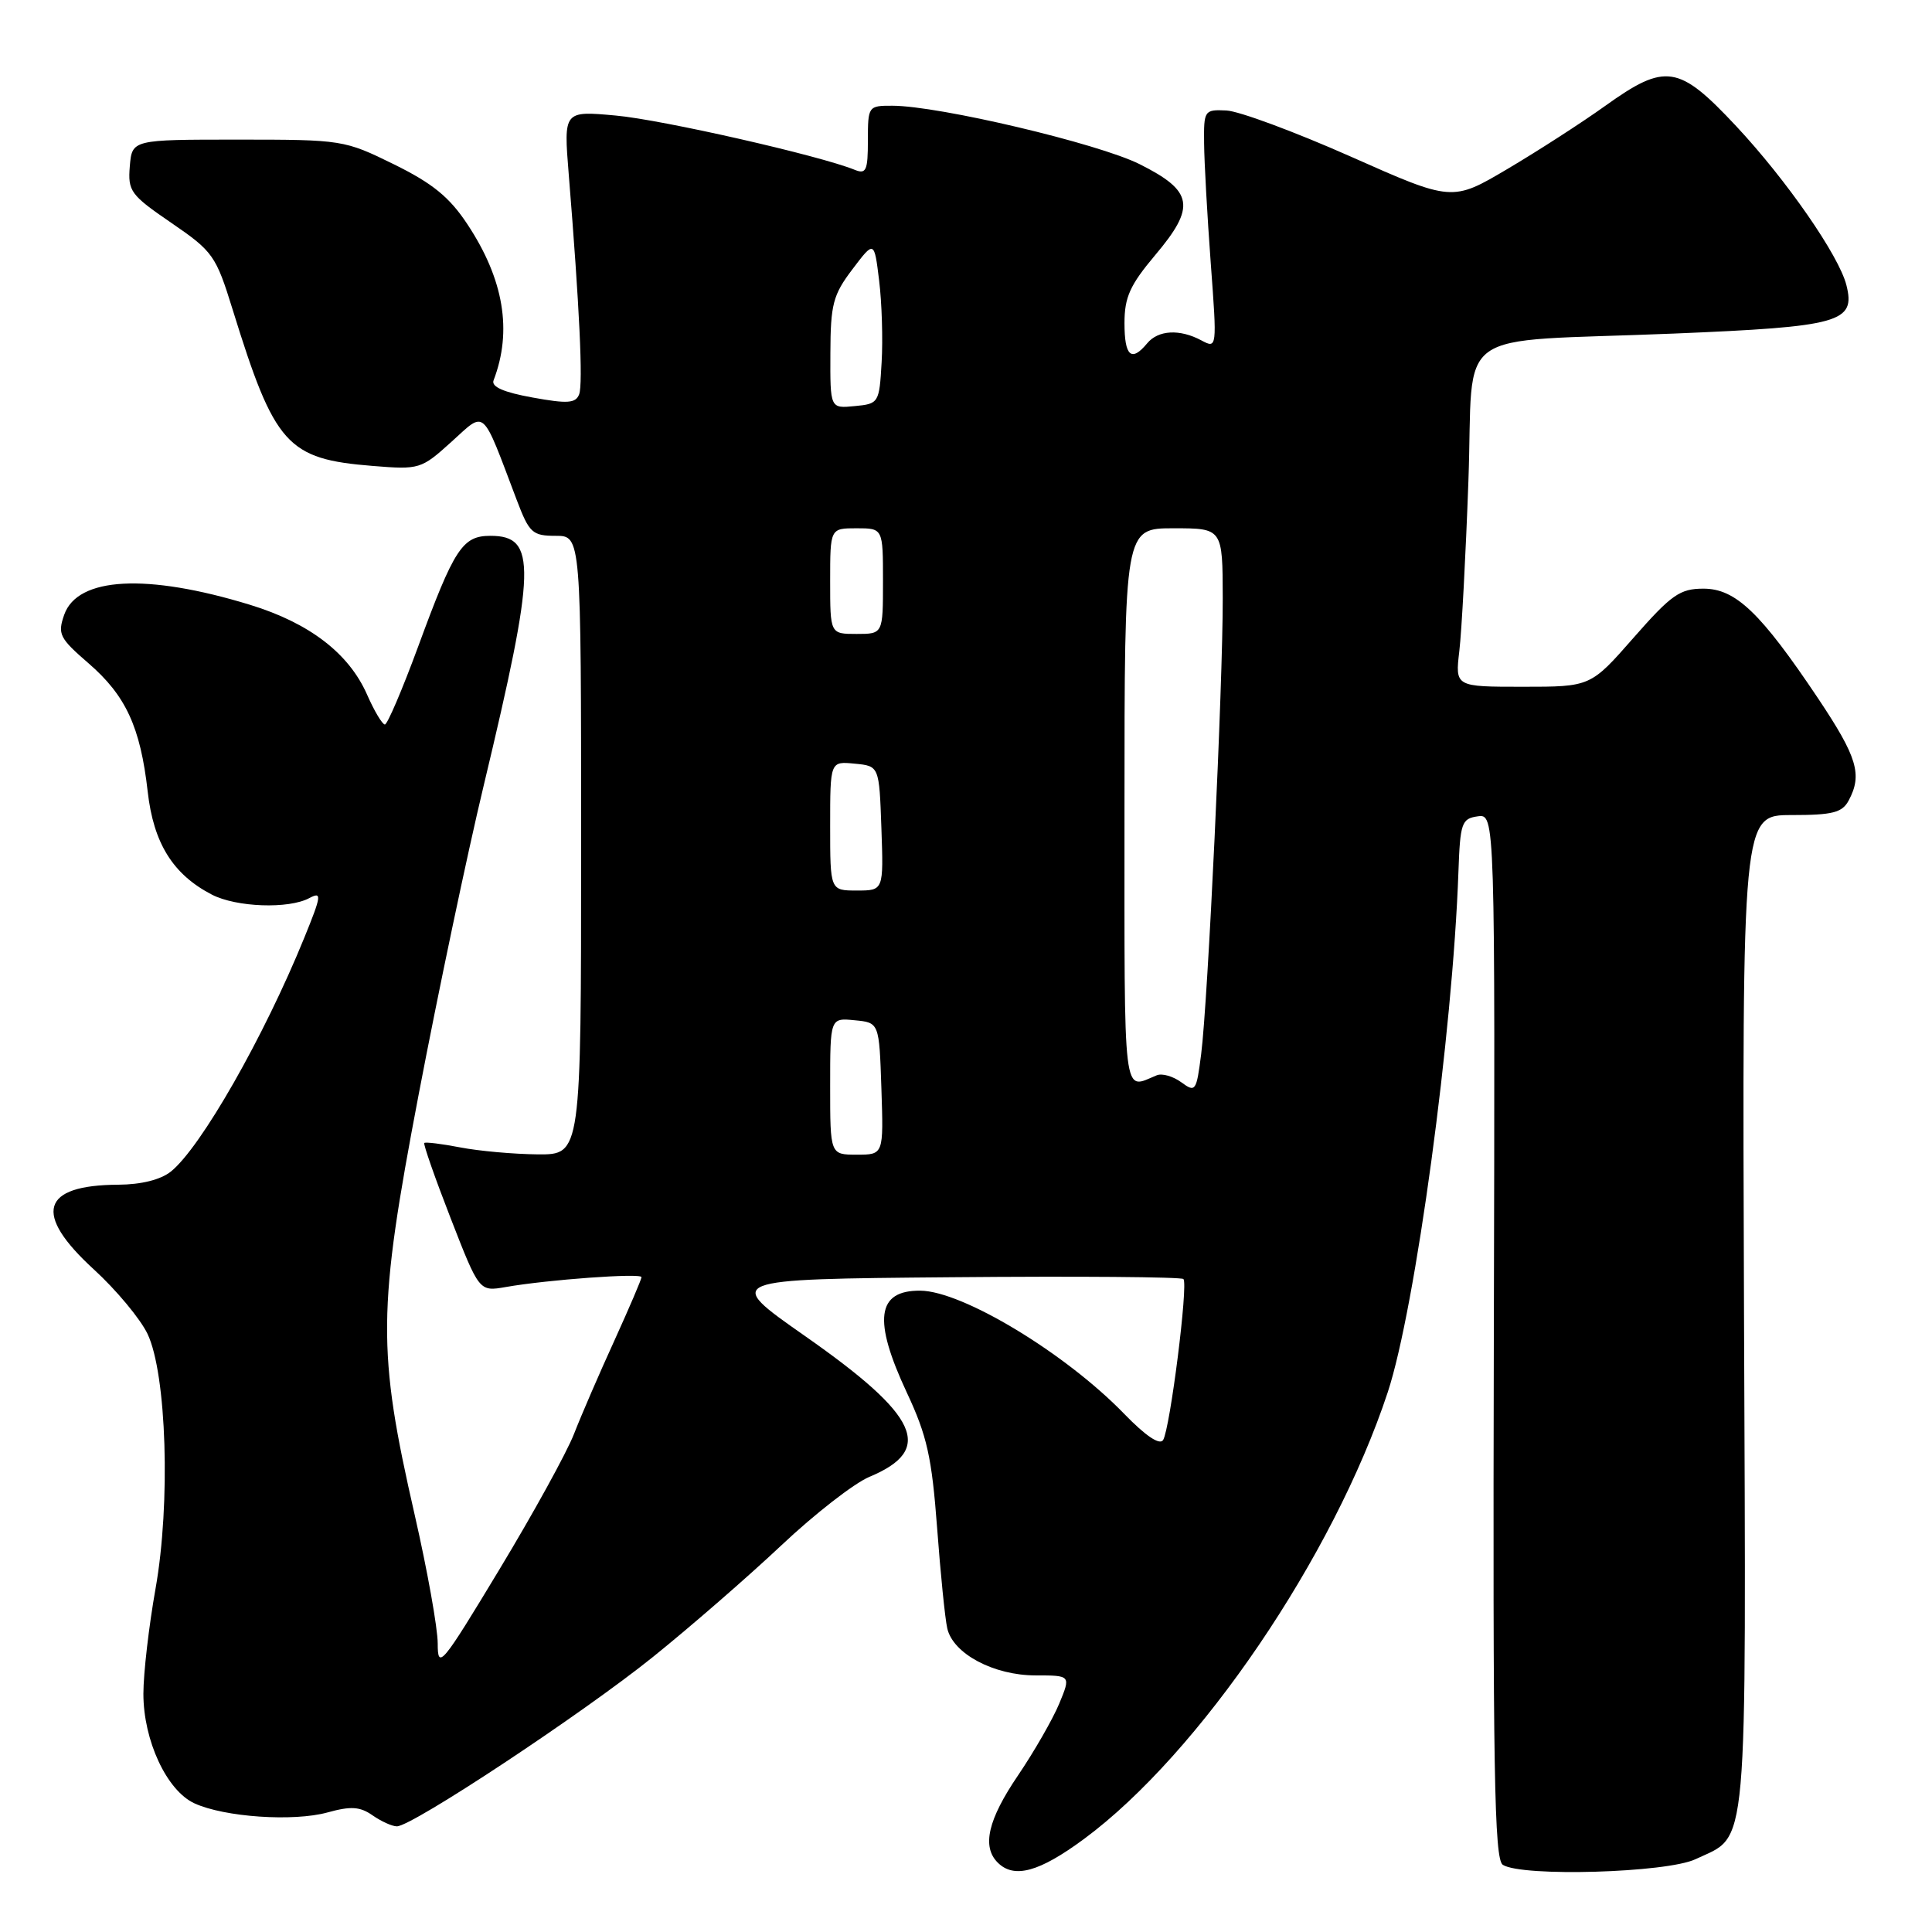<?xml version="1.0" encoding="UTF-8" standalone="no"?>
<!DOCTYPE svg PUBLIC "-//W3C//DTD SVG 1.1//EN" "http://www.w3.org/Graphics/SVG/1.1/DTD/svg11.dtd" >
<svg xmlns="http://www.w3.org/2000/svg" xmlns:xlink="http://www.w3.org/1999/xlink" version="1.1" viewBox="0 0 256 256">
 <g >
 <path fill="currentColor"
d=" M 143.64 243.67 C 158.90 232.40 176.73 206.18 183.89 184.46 C 187.55 173.35 192.50 136.88 193.25 115.50 C 193.48 109.04 193.68 108.47 195.80 108.17 C 198.11 107.85 198.11 107.85 197.94 177.04 C 197.80 234.57 198.00 246.38 199.13 247.10 C 201.69 248.72 220.87 248.16 224.67 246.35 C 231.73 243.00 231.37 247.14 231.09 173.92 C 230.85 108.00 230.85 108.00 237.39 108.00 C 242.83 108.00 244.10 107.68 244.96 106.07 C 246.80 102.64 246.10 100.32 240.92 92.56 C 233.30 81.18 229.98 78.00 225.72 78.00 C 222.60 78.00 221.47 78.79 216.46 84.50 C 210.76 91.00 210.76 91.00 201.78 91.00 C 192.81 91.00 192.81 91.00 193.37 86.25 C 193.68 83.64 194.22 73.52 194.57 63.78 C 195.33 42.91 191.83 45.43 221.78 44.20 C 243.83 43.29 245.90 42.71 244.66 37.79 C 243.68 33.88 236.72 23.84 230.03 16.69 C 222.44 8.58 220.69 8.31 212.71 14.02 C 209.63 16.23 203.80 19.99 199.76 22.38 C 192.42 26.72 192.42 26.72 178.96 20.74 C 171.56 17.46 164.15 14.71 162.50 14.64 C 159.58 14.50 159.50 14.63 159.55 19.00 C 159.57 21.48 159.97 28.61 160.43 34.86 C 161.27 46.15 161.26 46.21 159.20 45.11 C 156.33 43.57 153.47 43.72 152.00 45.50 C 149.91 48.02 149.00 47.20 149.00 42.81 C 149.00 39.38 149.73 37.77 153.07 33.80 C 158.49 27.38 158.13 25.32 151.00 21.75 C 145.52 19.01 124.42 14.02 118.25 14.01 C 115.05 14.00 115.00 14.07 115.00 18.61 C 115.00 22.60 114.77 23.12 113.25 22.50 C 108.57 20.60 87.71 15.86 81.59 15.31 C 74.68 14.68 74.68 14.68 75.36 23.09 C 76.79 40.69 77.27 50.85 76.74 52.25 C 76.28 53.44 75.21 53.52 70.55 52.67 C 66.73 51.98 65.07 51.25 65.40 50.40 C 67.91 43.86 66.76 37.00 61.93 29.71 C 59.56 26.12 57.31 24.29 52.19 21.77 C 45.64 18.55 45.34 18.50 31.52 18.50 C 17.50 18.50 17.50 18.50 17.20 22.03 C 16.93 25.33 17.29 25.83 22.70 29.53 C 28.22 33.31 28.61 33.86 30.82 41.00 C 36.40 59.02 38.03 60.83 49.40 61.74 C 55.57 62.24 55.81 62.17 59.81 58.55 C 64.41 54.40 63.75 53.80 68.47 66.25 C 70.13 70.62 70.54 71.00 73.64 71.00 C 77.00 71.00 77.00 71.00 77.00 112.00 C 77.00 153.00 77.00 153.00 71.25 152.96 C 68.09 152.93 63.48 152.52 61.00 152.04 C 58.52 151.56 56.37 151.30 56.22 151.45 C 56.07 151.60 57.64 156.10 59.72 161.44 C 63.50 171.15 63.50 171.15 67.00 170.54 C 72.56 169.56 85.00 168.66 85.00 169.23 C 85.00 169.52 83.38 173.29 81.41 177.63 C 79.43 181.96 77.02 187.53 76.06 190.00 C 75.10 192.47 70.64 200.57 66.15 208.00 C 58.50 220.68 58.00 221.27 58.00 217.78 C 58.00 215.74 56.63 208.09 54.96 200.78 C 49.96 178.90 50.01 173.69 55.48 145.00 C 58.05 131.53 61.92 113.14 64.08 104.14 C 71.03 75.11 71.15 71.00 64.99 71.00 C 61.27 71.00 60.19 72.65 55.38 85.75 C 53.30 91.39 51.33 96.00 51.00 96.00 C 50.66 96.00 49.59 94.21 48.63 92.02 C 46.22 86.56 40.99 82.55 33.13 80.14 C 19.45 75.95 10.28 76.44 8.51 81.45 C 7.61 84.02 7.88 84.56 11.72 87.88 C 16.67 92.16 18.60 96.33 19.57 104.88 C 20.34 111.74 22.92 115.87 28.07 118.54 C 31.32 120.22 38.26 120.47 40.99 119.00 C 42.67 118.11 42.61 118.63 40.33 124.23 C 34.99 137.36 26.62 152.04 22.65 155.23 C 21.29 156.32 18.72 156.96 15.68 156.98 C 5.45 157.03 4.35 160.80 12.42 168.19 C 15.41 170.92 18.61 174.78 19.55 176.75 C 22.08 182.08 22.62 199.20 20.61 210.50 C 19.73 215.45 19.00 221.72 19.00 224.43 C 19.00 230.62 22.09 237.26 25.76 238.95 C 29.73 240.78 38.88 241.40 43.39 240.16 C 46.49 239.30 47.70 239.38 49.36 240.54 C 50.51 241.34 51.96 242.00 52.59 242.00 C 54.61 242.00 77.19 227.06 86.50 219.57 C 91.45 215.59 99.11 208.93 103.53 204.77 C 107.94 200.61 113.19 196.53 115.20 195.69 C 123.85 192.08 121.80 187.61 106.61 176.99 C 95.91 169.50 95.91 169.50 126.11 169.24 C 142.72 169.09 156.53 169.20 156.81 169.48 C 157.47 170.14 155.04 189.31 154.12 190.81 C 153.67 191.53 151.80 190.27 148.96 187.34 C 141.18 179.31 127.54 171.07 121.95 171.02 C 116.16 170.97 115.65 174.89 120.17 184.55 C 122.84 190.25 123.47 193.10 124.17 202.42 C 124.62 208.51 125.23 214.53 125.52 215.78 C 126.30 219.14 131.67 221.99 137.20 222.00 C 141.90 222.00 141.90 222.00 140.35 225.75 C 139.49 227.81 137.04 232.08 134.90 235.24 C 130.91 241.11 130.08 244.68 132.20 246.80 C 134.37 248.97 137.70 248.06 143.64 243.67 Z  M 110.00 143.94 C 110.00 134.87 110.00 134.87 113.25 135.19 C 116.50 135.50 116.50 135.50 116.79 144.25 C 117.08 153.00 117.08 153.00 113.54 153.00 C 110.00 153.00 110.00 153.00 110.00 143.94 Z  M 156.53 143.41 C 155.44 142.61 153.98 142.19 153.28 142.48 C 148.72 144.34 149.00 146.63 149.00 107.11 C 149.00 70.00 149.00 70.00 155.50 70.00 C 162.00 70.00 162.00 70.00 162.02 79.25 C 162.04 90.67 160.06 132.63 159.16 139.68 C 158.53 144.61 158.41 144.79 156.53 143.41 Z  M 110.00 109.44 C 110.00 100.87 110.00 100.87 113.25 101.19 C 116.50 101.50 116.50 101.50 116.79 109.75 C 117.08 118.00 117.08 118.00 113.54 118.00 C 110.00 118.00 110.00 118.00 110.00 109.44 Z  M 110.00 77.00 C 110.00 70.00 110.00 70.00 113.50 70.00 C 117.00 70.00 117.00 70.00 117.00 77.00 C 117.00 84.00 117.00 84.00 113.50 84.00 C 110.00 84.00 110.00 84.00 110.00 77.00 Z  M 110.03 46.81 C 110.05 40.32 110.38 39.07 112.95 35.68 C 115.84 31.86 115.84 31.86 116.49 37.18 C 116.85 40.11 117.00 44.98 116.82 48.00 C 116.51 53.40 116.44 53.51 113.25 53.81 C 110.00 54.13 110.00 54.13 110.03 46.81 Z "/>
</g>
</svg>